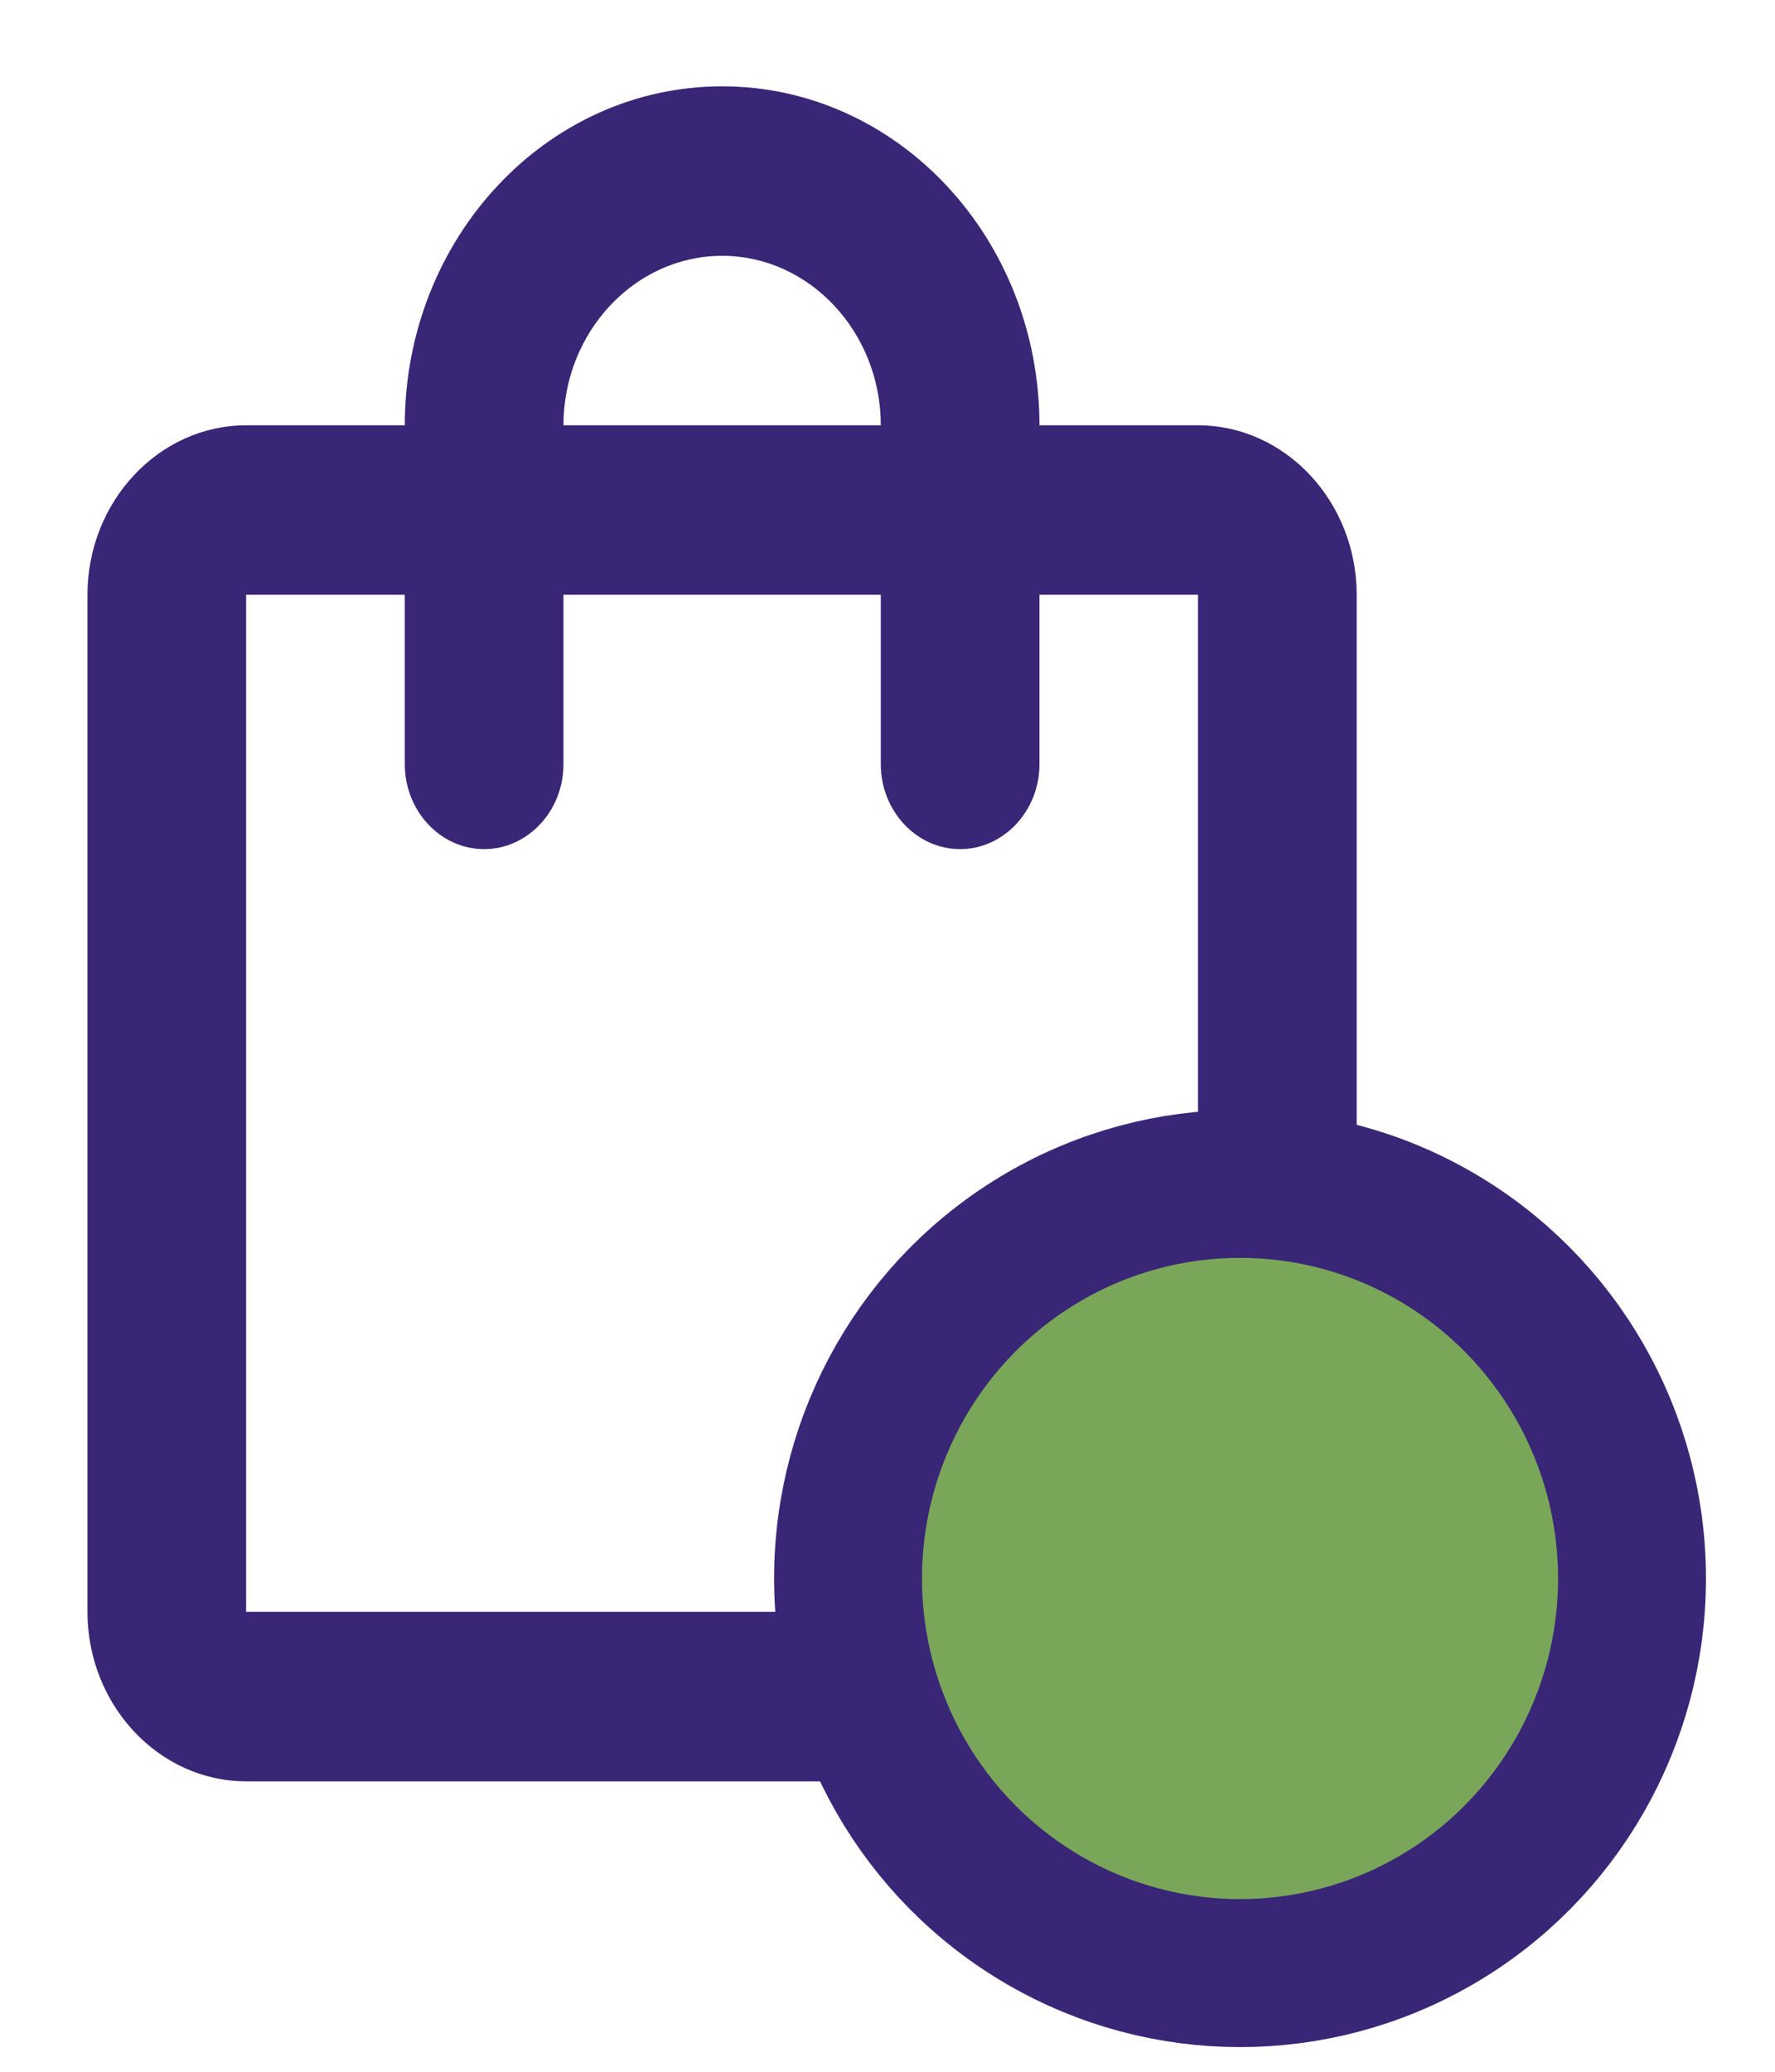 <svg width="18" height="21" viewBox="0 0 18 21" fill="none" xmlns="http://www.w3.org/2000/svg">
<path d="M12.149 4.311H10.541C10.541 2.413 9.101 0.875 7.323 0.875C5.545 0.875 4.105 2.413 4.105 4.311H2.496C1.611 4.311 0.887 5.084 0.887 6.029V16.338C0.887 17.283 1.611 18.056 2.496 18.056H12.149C13.034 18.056 13.758 17.283 13.758 16.338V6.029C13.758 5.084 13.034 4.311 12.149 4.311ZM7.323 2.593C8.208 2.593 8.932 3.366 8.932 4.311H5.714C5.714 3.366 6.438 2.593 7.323 2.593ZM12.149 16.338H2.496V6.029H4.105V7.747C4.105 8.22 4.467 8.607 4.909 8.607C5.352 8.607 5.714 8.22 5.714 7.747V6.029H8.932V7.747C8.932 8.22 9.294 8.607 9.736 8.607C10.178 8.607 10.541 8.22 10.541 7.747V6.029H12.149V16.338Z" fill="#3A2676"/>
<ellipse cx="12.575" cy="16" rx="3.975" ry="4" fill="#7AA65A" stroke="#3A2676" stroke-width="1.5"/>
</svg>
